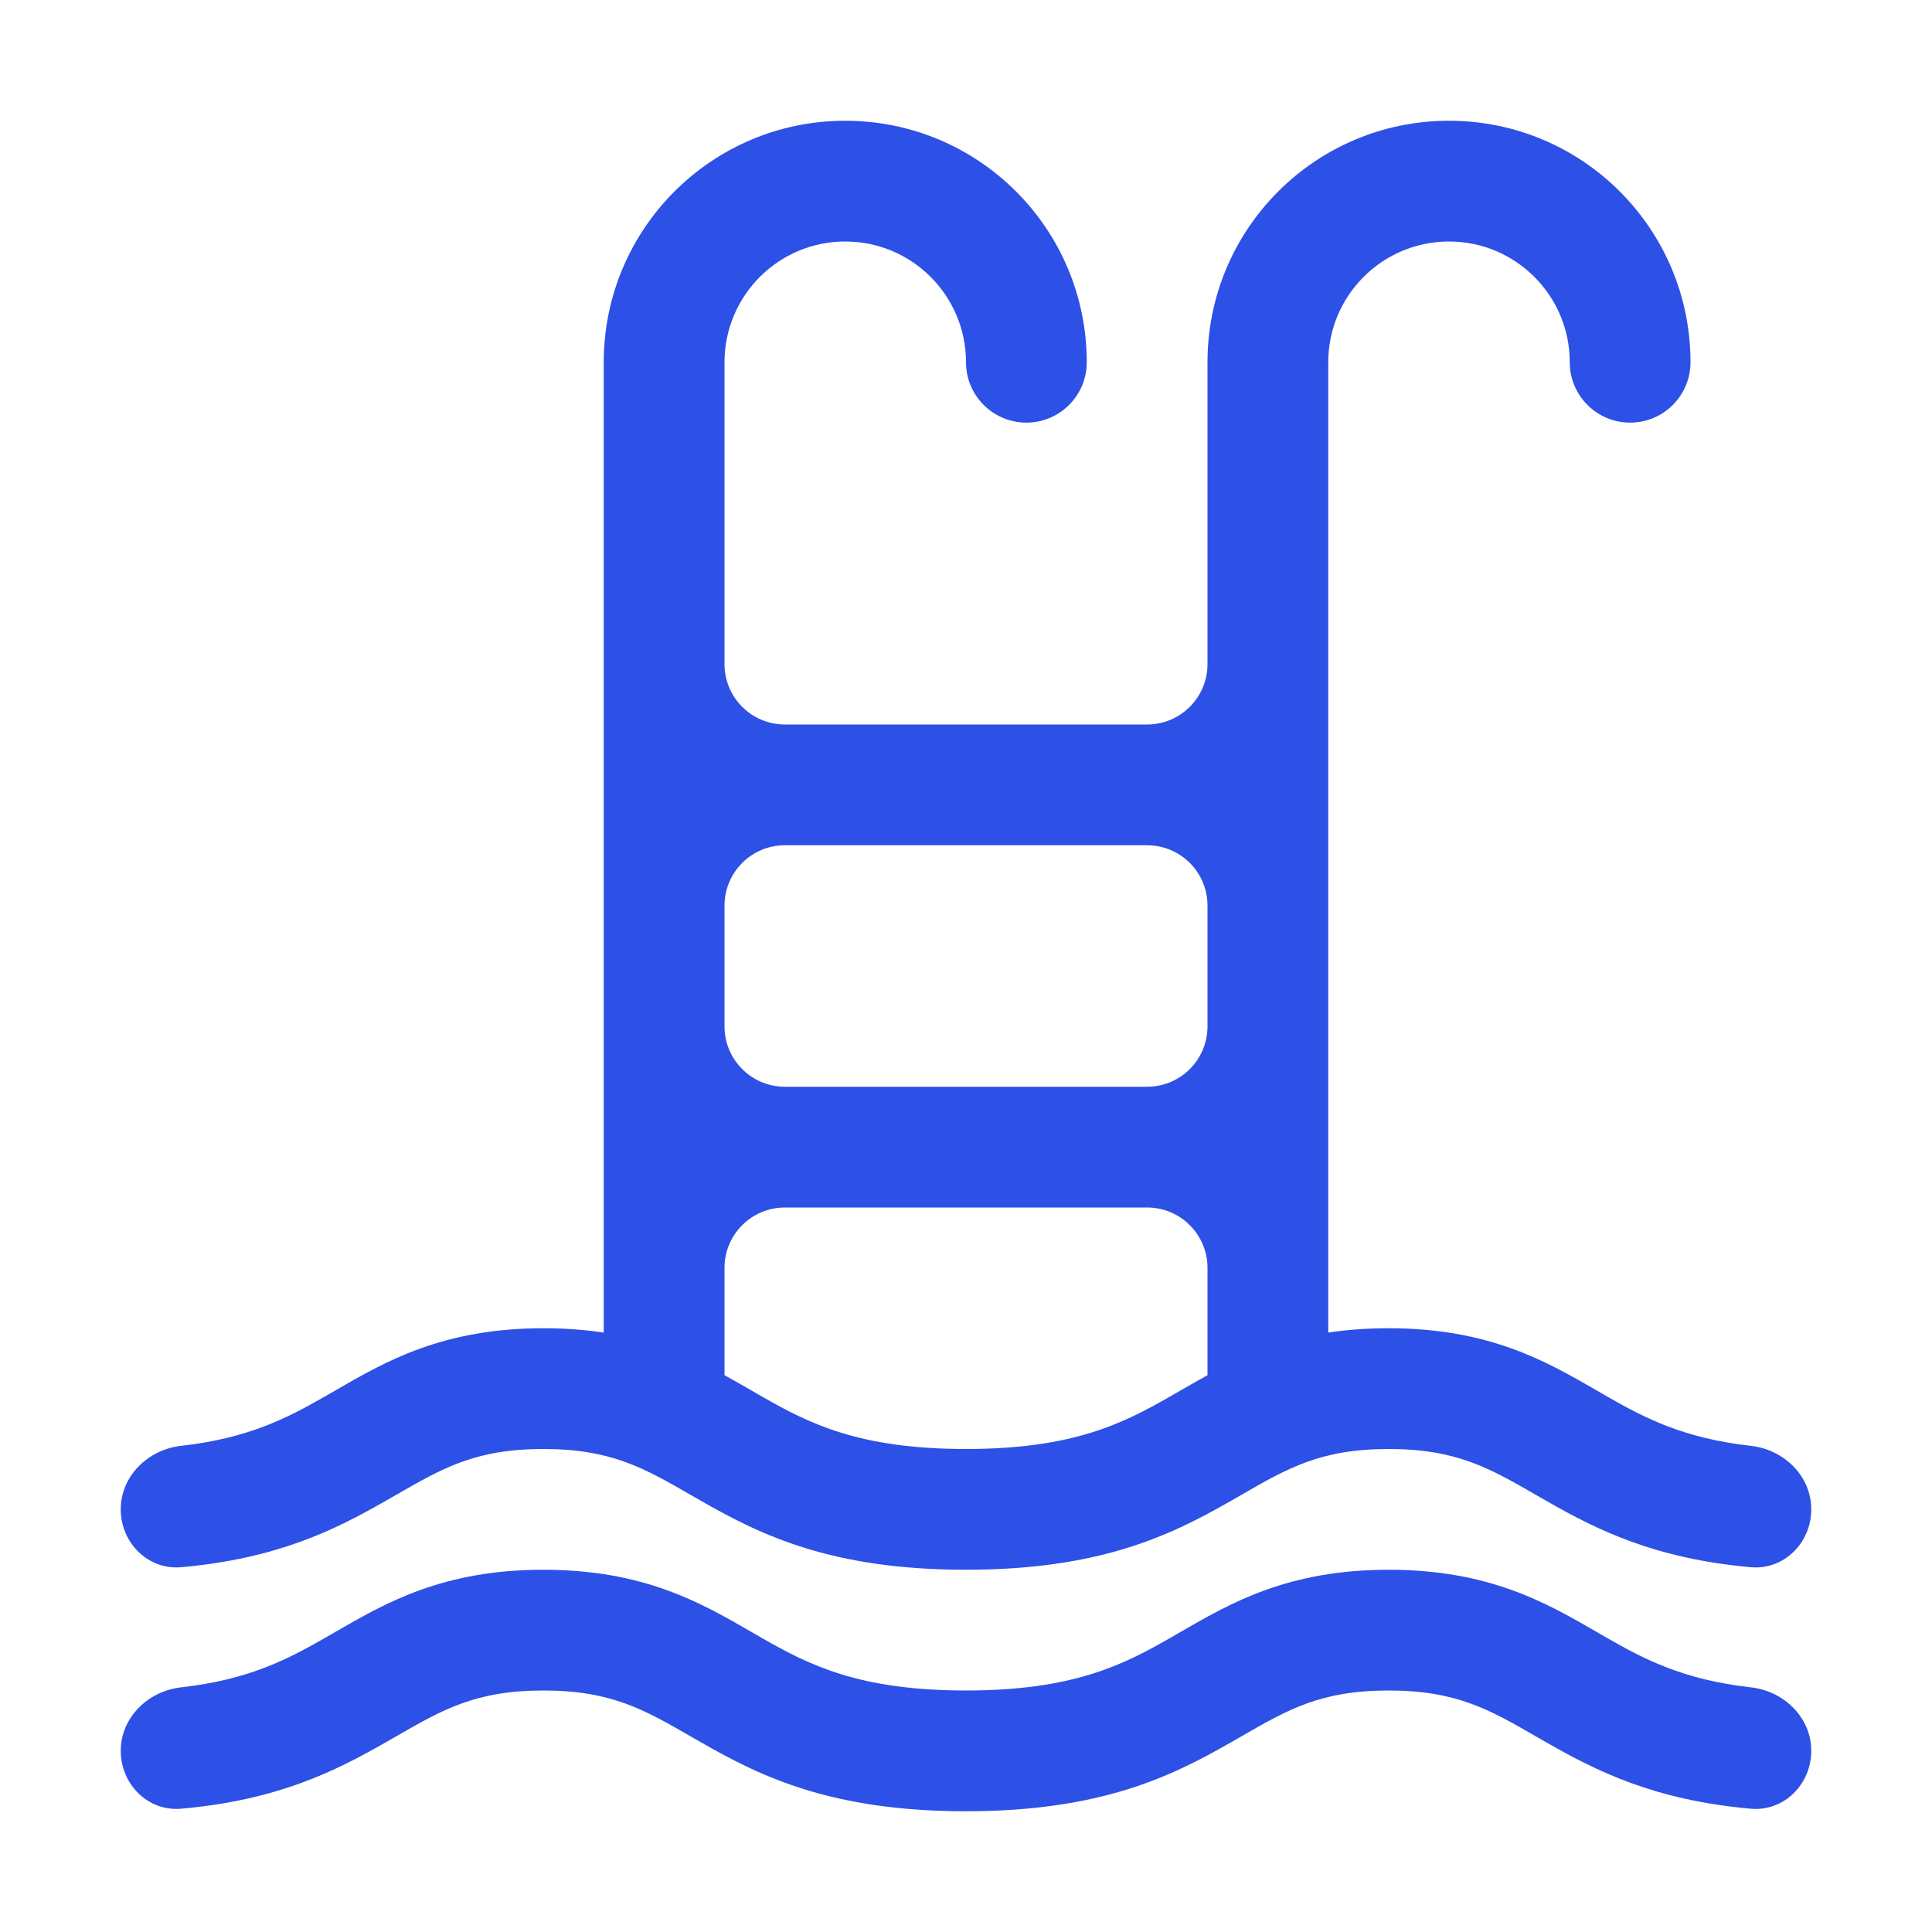 <svg width="16" height="16" viewBox="0 0 16 16" fill="none" xmlns="http://www.w3.org/2000/svg">
<path fill-rule="evenodd" clip-rule="evenodd" d="M7 2C6.448 2 6 2.448 6 3V5.5C6 5.776 6.224 6 6.5 6H9.5C9.776 6 10 5.776 10 5.5V3C10 1.895 10.895 1 12 1C13.105 1 14 1.895 14 3C14 3.276 13.776 3.5 13.5 3.5C13.224 3.5 13 3.276 13 3C13 2.448 12.552 2 12 2C11.448 2 11 2.448 11 3V11.036C11.151 11.013 11.317 11 11.5 11C12.332 11 12.805 11.274 13.216 11.511C13.248 11.53 13.279 11.548 13.311 11.566C13.617 11.741 13.94 11.911 14.501 11.974C14.775 12.005 15 12.224 15 12.5C15 12.776 14.775 13.003 14.5 12.979C13.701 12.908 13.224 12.668 12.814 12.434L12.723 12.382C12.334 12.157 12.06 12 11.5 12C10.94 12 10.666 12.157 10.277 12.382L10.186 12.434C9.698 12.713 9.112 13 8 13C6.888 13 6.302 12.713 5.814 12.434L5.723 12.382C5.333 12.157 5.06 12 4.5 12C3.94 12 3.667 12.157 3.277 12.382L3.186 12.434C2.776 12.668 2.299 12.908 1.5 12.979C1.225 13.003 1 12.776 1 12.5C1 12.224 1.225 12.005 1.499 11.974C2.06 11.911 2.383 11.741 2.689 11.566C2.72 11.548 2.752 11.53 2.783 11.512L2.784 11.511C3.195 11.274 3.668 11 4.5 11C4.683 11 4.849 11.013 5 11.036V3C5 1.895 5.895 1 7 1C8.105 1 9 1.895 9 3C9 3.276 8.776 3.5 8.5 3.5C8.224 3.5 8 3.276 8 3C8 2.448 7.552 2 7 2ZM10 10.5V11.389C9.925 11.43 9.854 11.471 9.784 11.511C9.752 11.53 9.721 11.548 9.689 11.566C9.302 11.787 8.888 12 8 12C7.112 12 6.698 11.787 6.311 11.566C6.279 11.548 6.248 11.53 6.216 11.511C6.146 11.471 6.075 11.43 6 11.389V10.5C6 10.224 6.224 10 6.5 10H9.5C9.776 10 10 10.224 10 10.5ZM6 8.5C6 8.776 6.224 9 6.5 9H9.5C9.776 9 10 8.776 10 8.5V7.5C10 7.224 9.776 7 9.5 7H6.5C6.224 7 6 7.224 6 7.5V8.5Z" fill="#2D50E6"/>
<path d="M1.5 14.979C2.299 14.908 2.776 14.668 3.186 14.434L3.277 14.382C3.667 14.157 3.94 14 4.5 14C5.06 14 5.333 14.157 5.723 14.382L5.814 14.434C6.302 14.713 6.888 15 8 15C9.112 15 9.698 14.713 10.186 14.434L10.277 14.382C10.666 14.157 10.94 14 11.5 14C12.06 14 12.334 14.157 12.723 14.382L12.814 14.434C13.224 14.668 13.701 14.908 14.5 14.979C14.775 15.003 15 14.776 15 14.5C15 14.224 14.775 14.005 14.501 13.974C13.94 13.911 13.617 13.741 13.311 13.566C13.279 13.548 13.248 13.53 13.216 13.511C12.805 13.274 12.332 13 11.5 13C10.668 13 10.195 13.274 9.784 13.511C9.752 13.53 9.721 13.548 9.689 13.566C9.302 13.787 8.888 14 8 14C7.112 14 6.698 13.787 6.311 13.566C6.279 13.548 6.248 13.53 6.216 13.511C5.805 13.274 5.332 13 4.5 13C3.668 13 3.195 13.274 2.784 13.511C2.752 13.53 2.721 13.548 2.689 13.566C2.383 13.741 2.06 13.911 1.499 13.974C1.225 14.005 1 14.224 1 14.5C1 14.776 1.225 15.003 1.5 14.979Z" fill="#2D50E6"/>
</svg>
